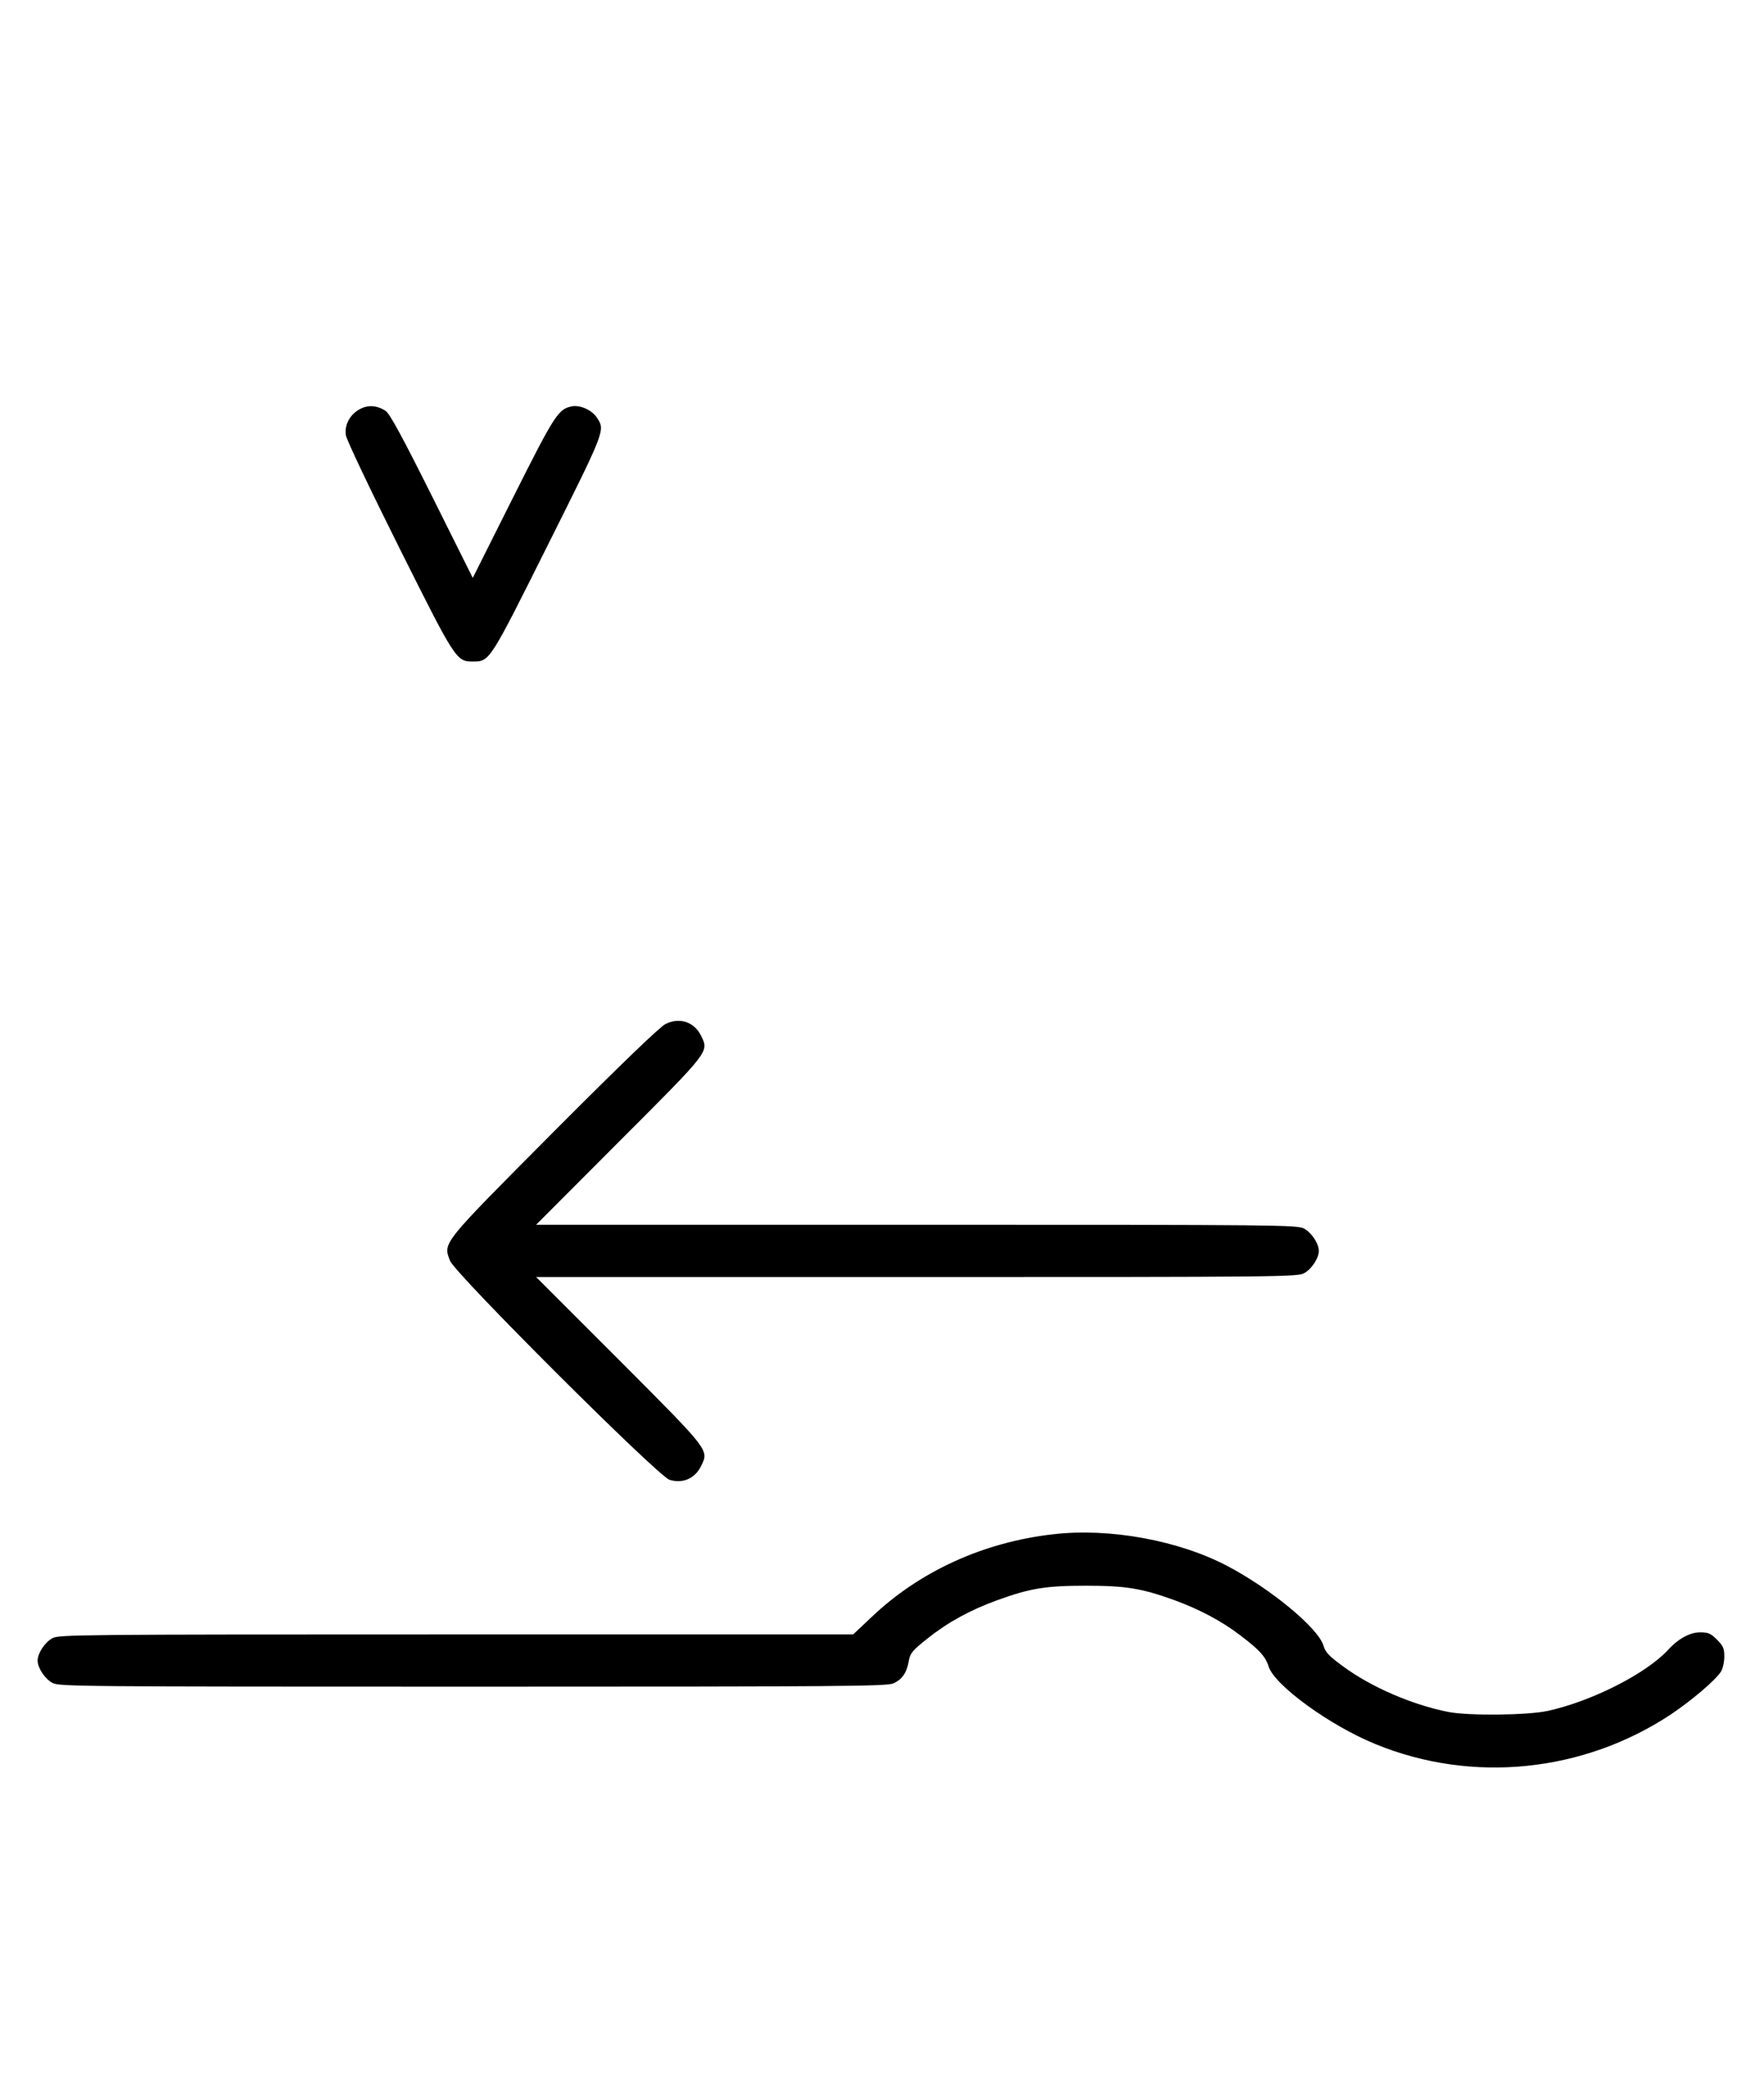 <?xml version="1.0" standalone="no"?>
<!DOCTYPE svg PUBLIC "-//W3C//DTD SVG 20010904//EN"
 "http://www.w3.org/TR/2001/REC-SVG-20010904/DTD/svg10.dtd">
<svg version="1.0" xmlns="http://www.w3.org/2000/svg"
 width="844pt" height="1000pt" viewBox="0 0 844 1000"
 preserveAspectRatio="xMidYMid meet">
<g transform="translate(0,1000) scale(0.1,-0.1)"
fill="#000000" stroke="none">
<path d="M1721 8042 c-47 -25 -74 -76 -66 -125 3 -21 118 -263 255 -537 272
-544 273 -545 355 -545 78 1 77 -2 357 559 278 556 274 547 233 609 -23 35
-79 60 -118 53 -66 -13 -82 -38 -282 -436 l-193 -385 -195 391 c-143 286 -202
395 -222 408 -41 27 -85 30 -124 8z"/>
<path d="M3185 5101 c-26 -12 -209 -188 -532 -512 -545 -548 -533 -533 -500
-621 24 -62 994 -1030 1050 -1048 64 -20 123 6 152 67 37 76 42 70 -393 506
l-397 397 1820 0 c1744 0 1822 1 1854 18 36 19 71 72 71 107 0 35 -35 88 -71
107 -32 17 -110 18 -1854 18 l-1820 0 397 398 c435 435 430 429 393 505 -32
67 -102 91 -170 58z"/>
<path d="M5037 2659 c-333 -38 -638 -178 -867 -396 l-88 -83 -1898 0 c-1820 0
-1901 -1 -1933 -18 -36 -19 -71 -72 -71 -107 0 -35 35 -88 71 -107 32 -17 115
-18 2012 -18 1786 0 1982 2 2012 16 42 19 64 52 73 107 7 37 16 49 89 107 96
77 205 137 335 184 157 57 232 69 423 69 191 0 266 -12 424 -69 120 -44 226
-100 316 -169 91 -69 120 -101 135 -149 29 -90 294 -283 514 -372 461 -188
991 -134 1410 143 100 67 215 165 240 205 9 14 16 47 16 72 0 39 -5 51 -35 81
-30 30 -42 35 -81 35 -48 0 -104 -30 -154 -85 -106 -114 -365 -245 -575 -291
-98 -21 -377 -24 -475 -5 -173 34 -372 120 -505 219 -67 49 -83 66 -93 99 -25
83 -249 269 -457 379 -234 124 -567 185 -838 153z"/>
</g>
</svg>
